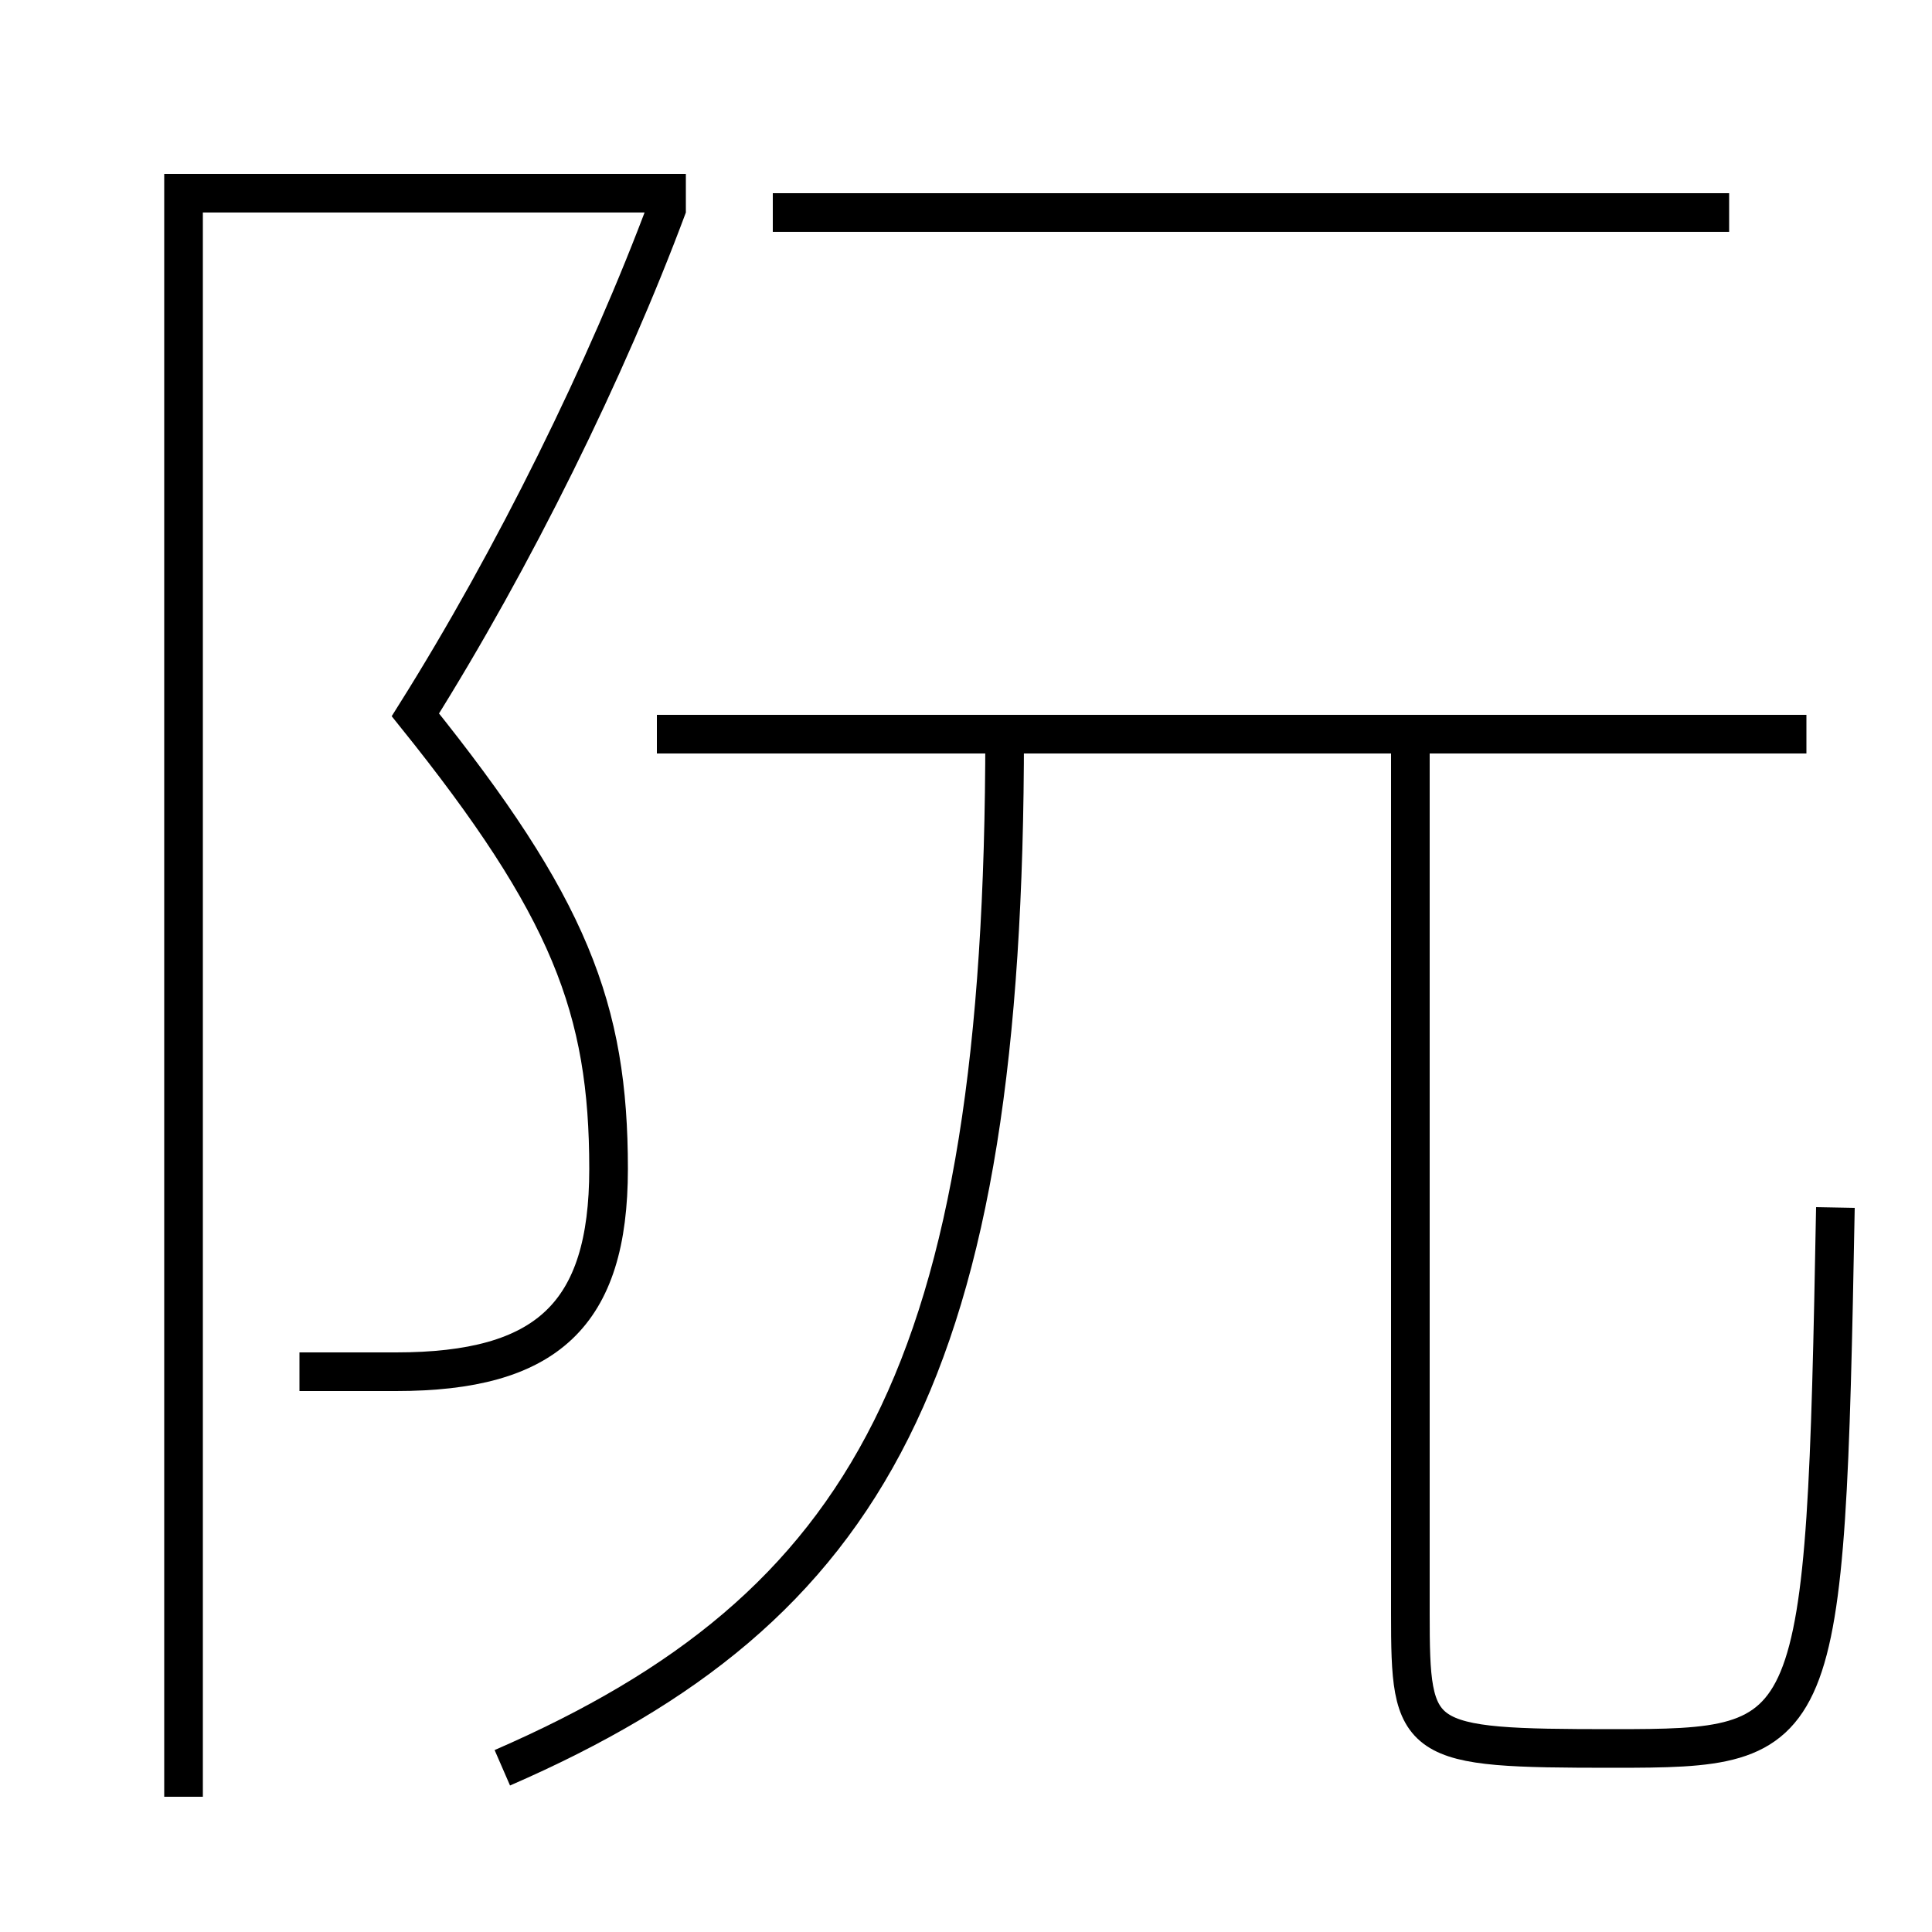 <?xml version='1.0' encoding='utf-8'?>
<svg xmlns="http://www.w3.org/2000/svg" height="100px" version="1.0" viewBox="0 0 100 100" width="100px" x="0px" y="0px">
<line fill="none" stroke="#000000" stroke-width="2" x1="93.5" x2="34" y1="38" y2="38" /><line fill="none" stroke="#000000" stroke-width="2" x1="89.5" x2="40" y1="11" y2="11" /><polyline fill="none" points="35.5,10 9.5,10 9.5,93" stroke="#000000" stroke-width="2" /><path d="M15.5,71 h5.0 c7.789,0 11,-2.928 11,-10.5 c0,-8.302 -2.023,-13.576 -10,-23.5 c5.083,-8.09 9.91,-17.88 13.063,-26.349" fill="none" stroke="#000000" stroke-width="2" /><path d="M73,38 v45.5 c0,6.769 0.227,7 10.5,7 c10.75,0 10.987,-0.271 11.5,-28" fill="none" stroke="#000000" stroke-width="2" /><path d="M26,91.5 c19.018,-8.272 26,-20.602 26,-53.5" fill="none" stroke="#000000" stroke-width="2" /></svg>